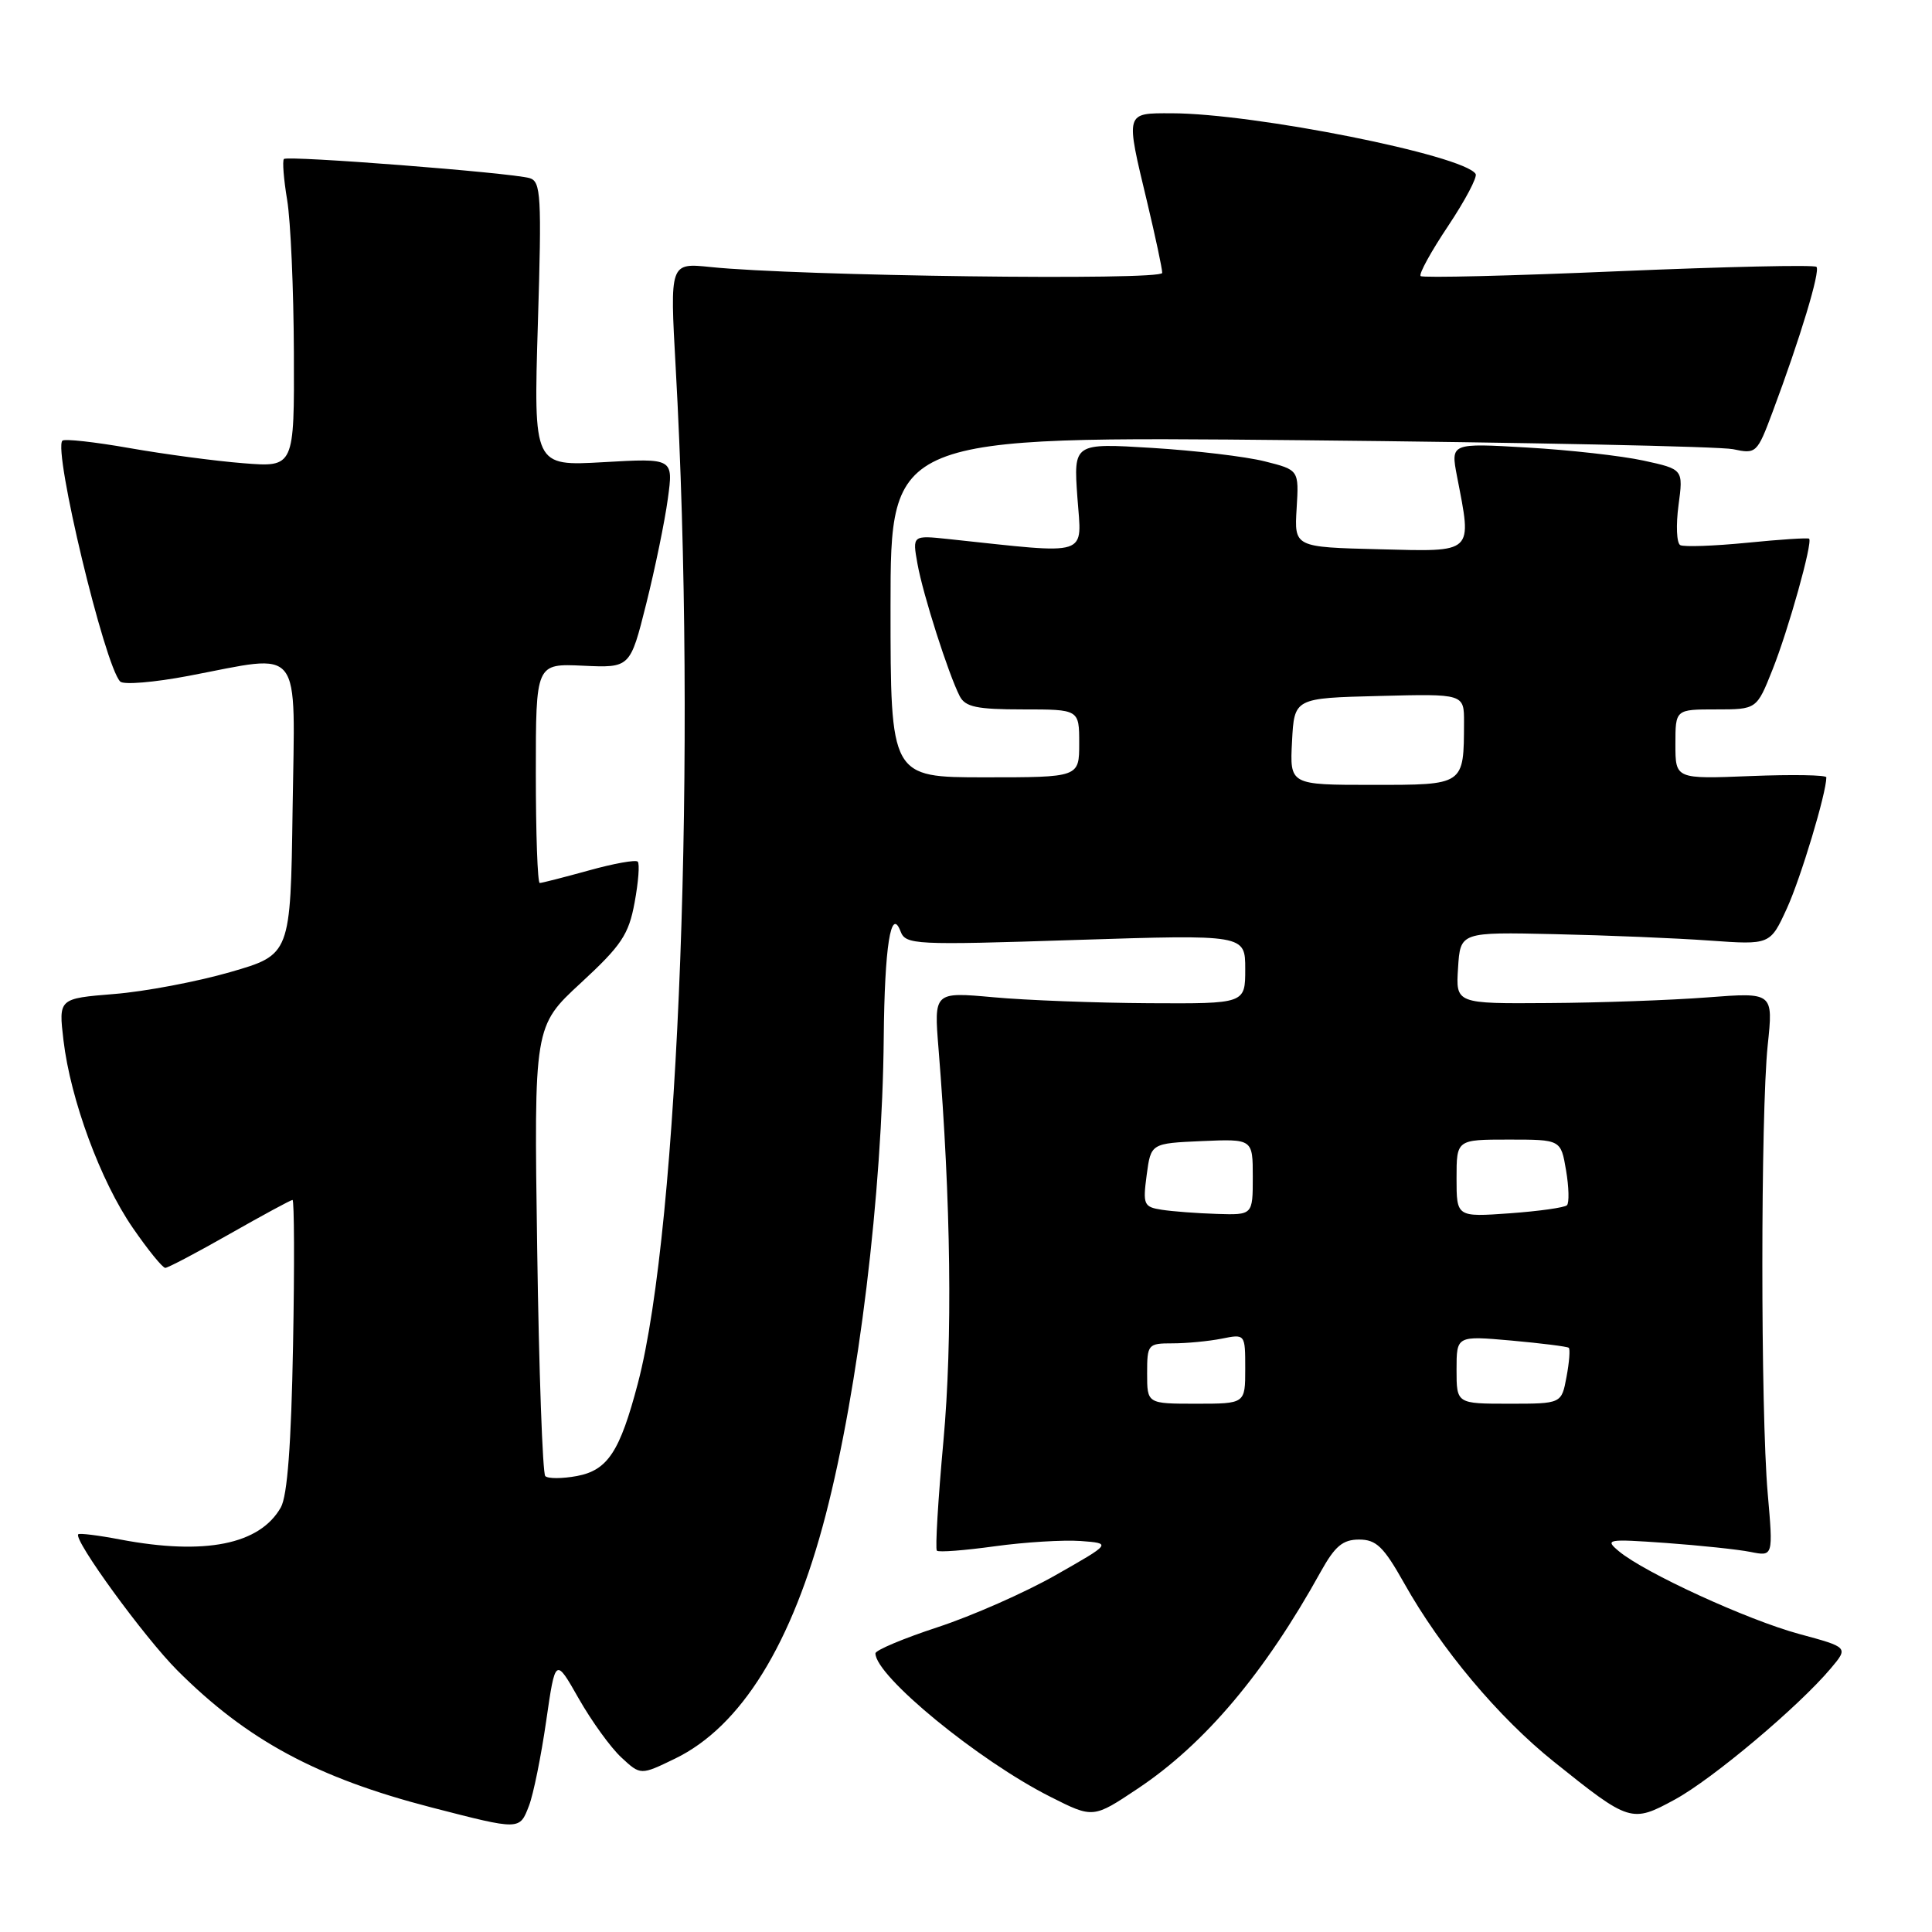 <?xml version="1.0" encoding="UTF-8" standalone="no"?>
<!DOCTYPE svg PUBLIC "-//W3C//DTD SVG 1.1//EN" "http://www.w3.org/Graphics/SVG/1.1/DTD/svg11.dtd" >
<svg xmlns="http://www.w3.org/2000/svg" xmlns:xlink="http://www.w3.org/1999/xlink" version="1.1" viewBox="0 0 256 256">
 <g >
 <path fill="currentColor"
d=" M 70.10 239.25 C 70.68 237.74 71.70 232.70 72.37 228.06 C 73.59 219.62 73.59 219.62 76.68 225.06 C 78.38 228.05 80.92 231.57 82.33 232.87 C 84.88 235.24 84.88 235.24 89.44 233.03 C 98.21 228.78 104.97 217.86 109.41 200.73 C 113.77 183.92 116.91 158.11 117.10 137.50 C 117.21 125.44 118.05 120.09 119.32 123.39 C 120.01 125.19 121.05 125.25 142.52 124.55 C 165.00 123.83 165.00 123.83 165.00 128.41 C 165.00 133.00 165.00 133.00 152.25 132.93 C 145.24 132.89 135.96 132.54 131.62 132.14 C 123.75 131.43 123.75 131.43 124.36 138.96 C 126.01 159.32 126.23 177.52 125.01 190.93 C 124.30 198.69 123.91 205.24 124.14 205.47 C 124.37 205.71 127.82 205.44 131.81 204.89 C 135.80 204.34 140.91 204.03 143.18 204.19 C 147.29 204.50 147.29 204.50 139.90 208.70 C 135.83 211.02 128.79 214.12 124.25 215.61 C 119.71 217.10 116.00 218.66 116.00 219.08 C 116.00 222.08 129.65 233.28 139.17 238.08 C 144.85 240.95 144.85 240.95 150.79 236.98 C 159.67 231.05 167.58 221.67 175.01 208.25 C 176.89 204.87 177.92 204.00 180.09 204.00 C 182.36 204.00 183.34 204.95 186.04 209.75 C 190.93 218.47 198.55 227.56 205.90 233.44 C 215.94 241.49 216.19 241.57 221.94 238.44 C 226.93 235.72 238.33 226.13 242.58 221.08 C 244.94 218.28 244.94 218.28 238.40 216.51 C 231.54 214.65 217.92 208.40 214.50 205.54 C 212.61 203.96 212.94 203.90 220.74 204.45 C 225.27 204.78 230.32 205.31 231.96 205.64 C 234.96 206.24 234.96 206.24 234.23 197.87 C 233.28 187.01 233.29 147.52 234.23 138.50 C 234.97 131.49 234.97 131.49 226.23 132.16 C 221.43 132.53 211.96 132.87 205.20 132.91 C 192.89 133.00 192.89 133.00 193.20 128.25 C 193.50 123.50 193.50 123.50 206.00 123.78 C 212.88 123.93 222.11 124.31 226.53 124.63 C 234.56 125.20 234.56 125.20 236.78 120.35 C 238.62 116.32 242.00 105.09 242.00 103.00 C 242.00 102.69 237.50 102.61 232.00 102.83 C 222.00 103.23 222.00 103.23 222.00 98.62 C 222.00 94.00 222.00 94.00 227.38 94.00 C 232.77 94.00 232.77 94.00 234.86 88.75 C 236.97 83.47 240.21 71.88 239.72 71.38 C 239.57 71.24 235.86 71.48 231.48 71.92 C 227.09 72.35 223.11 72.49 222.64 72.23 C 222.16 71.96 222.06 69.59 222.41 66.96 C 223.05 62.18 223.05 62.18 217.77 61.03 C 214.87 60.40 207.94 59.62 202.36 59.30 C 192.22 58.71 192.22 58.71 193.06 63.11 C 195.06 73.45 195.43 73.10 182.75 72.78 C 171.50 72.50 171.50 72.50 171.81 67.38 C 172.12 62.27 172.12 62.27 167.58 61.13 C 165.09 60.50 158.37 59.70 152.65 59.35 C 142.25 58.71 142.25 58.71 142.76 65.92 C 143.33 73.90 144.72 73.45 125.70 71.43 C 120.89 70.92 120.89 70.92 121.57 74.71 C 122.29 78.76 125.68 89.35 127.17 92.25 C 127.91 93.68 129.44 94.00 135.54 94.00 C 143.00 94.00 143.00 94.00 143.00 98.50 C 143.00 103.00 143.00 103.00 130.50 103.00 C 118.00 103.00 118.00 103.00 118.00 80.40 C 118.00 57.80 118.00 57.80 172.25 58.33 C 202.09 58.62 227.91 59.16 229.64 59.52 C 232.71 60.18 232.83 60.06 234.88 54.58 C 238.53 44.83 241.23 35.90 240.69 35.36 C 240.41 35.07 228.59 35.34 214.44 35.94 C 200.29 36.55 188.50 36.84 188.24 36.58 C 187.98 36.31 189.62 33.33 191.88 29.95 C 194.14 26.56 195.78 23.46 195.53 23.05 C 194.00 20.57 166.18 15.02 155.25 15.01 C 149.05 15.00 149.12 14.76 152.01 26.81 C 153.10 31.39 154.00 35.59 154.00 36.16 C 154.00 37.20 105.62 36.58 94.13 35.38 C 88.76 34.83 88.76 34.83 89.53 48.66 C 92.35 99.29 89.99 162.50 84.52 183.30 C 82.14 192.35 80.53 194.81 76.45 195.58 C 74.50 195.94 72.61 195.95 72.25 195.59 C 71.90 195.23 71.41 181.67 71.18 165.46 C 70.75 135.98 70.75 135.98 76.97 130.24 C 82.35 125.27 83.31 123.84 84.09 119.58 C 84.59 116.88 84.78 114.44 84.50 114.17 C 84.23 113.90 81.31 114.42 78.02 115.34 C 74.72 116.25 71.80 117.00 71.52 117.00 C 71.23 117.00 71.00 110.46 71.00 102.46 C 71.00 87.92 71.00 87.92 77.25 88.21 C 83.50 88.50 83.50 88.50 85.63 80.00 C 86.80 75.33 88.09 69.07 88.49 66.10 C 89.23 60.71 89.23 60.71 79.96 61.24 C 70.70 61.77 70.70 61.77 71.27 42.92 C 71.79 25.89 71.68 24.04 70.17 23.60 C 67.67 22.88 38.08 20.58 37.62 21.07 C 37.40 21.31 37.59 23.75 38.05 26.50 C 38.51 29.25 38.91 38.35 38.94 46.71 C 39.00 61.92 39.00 61.92 32.25 61.38 C 28.54 61.09 21.74 60.18 17.14 59.37 C 12.54 58.56 8.55 58.12 8.27 58.39 C 7.02 59.65 13.87 88.23 15.93 90.31 C 16.37 90.76 20.44 90.42 24.97 89.56 C 40.31 86.65 39.08 85.08 38.77 107.25 C 38.50 126.50 38.50 126.50 30.50 128.81 C 26.10 130.08 19.18 131.39 15.13 131.71 C 7.76 132.31 7.76 132.31 8.41 137.84 C 9.34 145.70 13.32 156.50 17.59 162.69 C 19.60 165.61 21.54 168.00 21.90 168.00 C 22.25 168.00 26.10 165.97 30.44 163.50 C 34.79 161.03 38.53 159.00 38.76 159.00 C 38.99 159.00 39.03 167.66 38.83 178.25 C 38.59 191.38 38.08 198.21 37.21 199.74 C 34.42 204.66 27.15 206.11 15.97 204.00 C 13.06 203.44 10.54 203.13 10.37 203.30 C 9.68 203.99 19.12 216.96 23.50 221.34 C 32.75 230.59 41.99 235.57 57.19 239.50 C 68.95 242.53 68.84 242.54 70.10 239.25 Z  M 152.00 182.00 C 152.00 178.12 152.10 178.00 155.38 178.00 C 157.23 178.00 160.16 177.72 161.88 177.38 C 165.00 176.75 165.00 176.75 165.00 181.38 C 165.00 186.00 165.00 186.00 158.50 186.00 C 152.00 186.00 152.00 186.00 152.00 182.00 Z  M 193.00 181.49 C 193.00 176.99 193.00 176.99 200.25 177.63 C 204.24 177.99 207.67 178.42 207.87 178.59 C 208.07 178.77 207.94 180.50 207.57 182.45 C 206.91 186.00 206.91 186.00 199.95 186.00 C 193.00 186.00 193.00 186.00 193.00 181.49 Z  M 153.94 160.30 C 151.55 159.93 151.42 159.62 151.94 155.70 C 152.50 151.50 152.50 151.50 159.25 151.20 C 166.00 150.91 166.00 150.91 166.00 155.95 C 166.00 161.00 166.00 161.00 161.25 160.85 C 158.64 160.77 155.35 160.52 153.94 160.30 Z  M 193.00 156.13 C 193.00 151.00 193.00 151.00 199.91 151.00 C 206.82 151.00 206.82 151.00 207.51 155.07 C 207.89 157.30 207.94 159.39 207.63 159.70 C 207.33 160.01 203.91 160.49 200.04 160.77 C 193.00 161.27 193.00 161.27 193.00 156.13 Z  M 171.20 98.25 C 171.50 92.50 171.50 92.50 182.75 92.22 C 194.00 91.93 194.00 91.93 193.99 95.72 C 193.96 104.09 194.09 104.00 181.83 104.00 C 170.90 104.00 170.90 104.00 171.20 98.25 Z "/>
</g>
</svg>